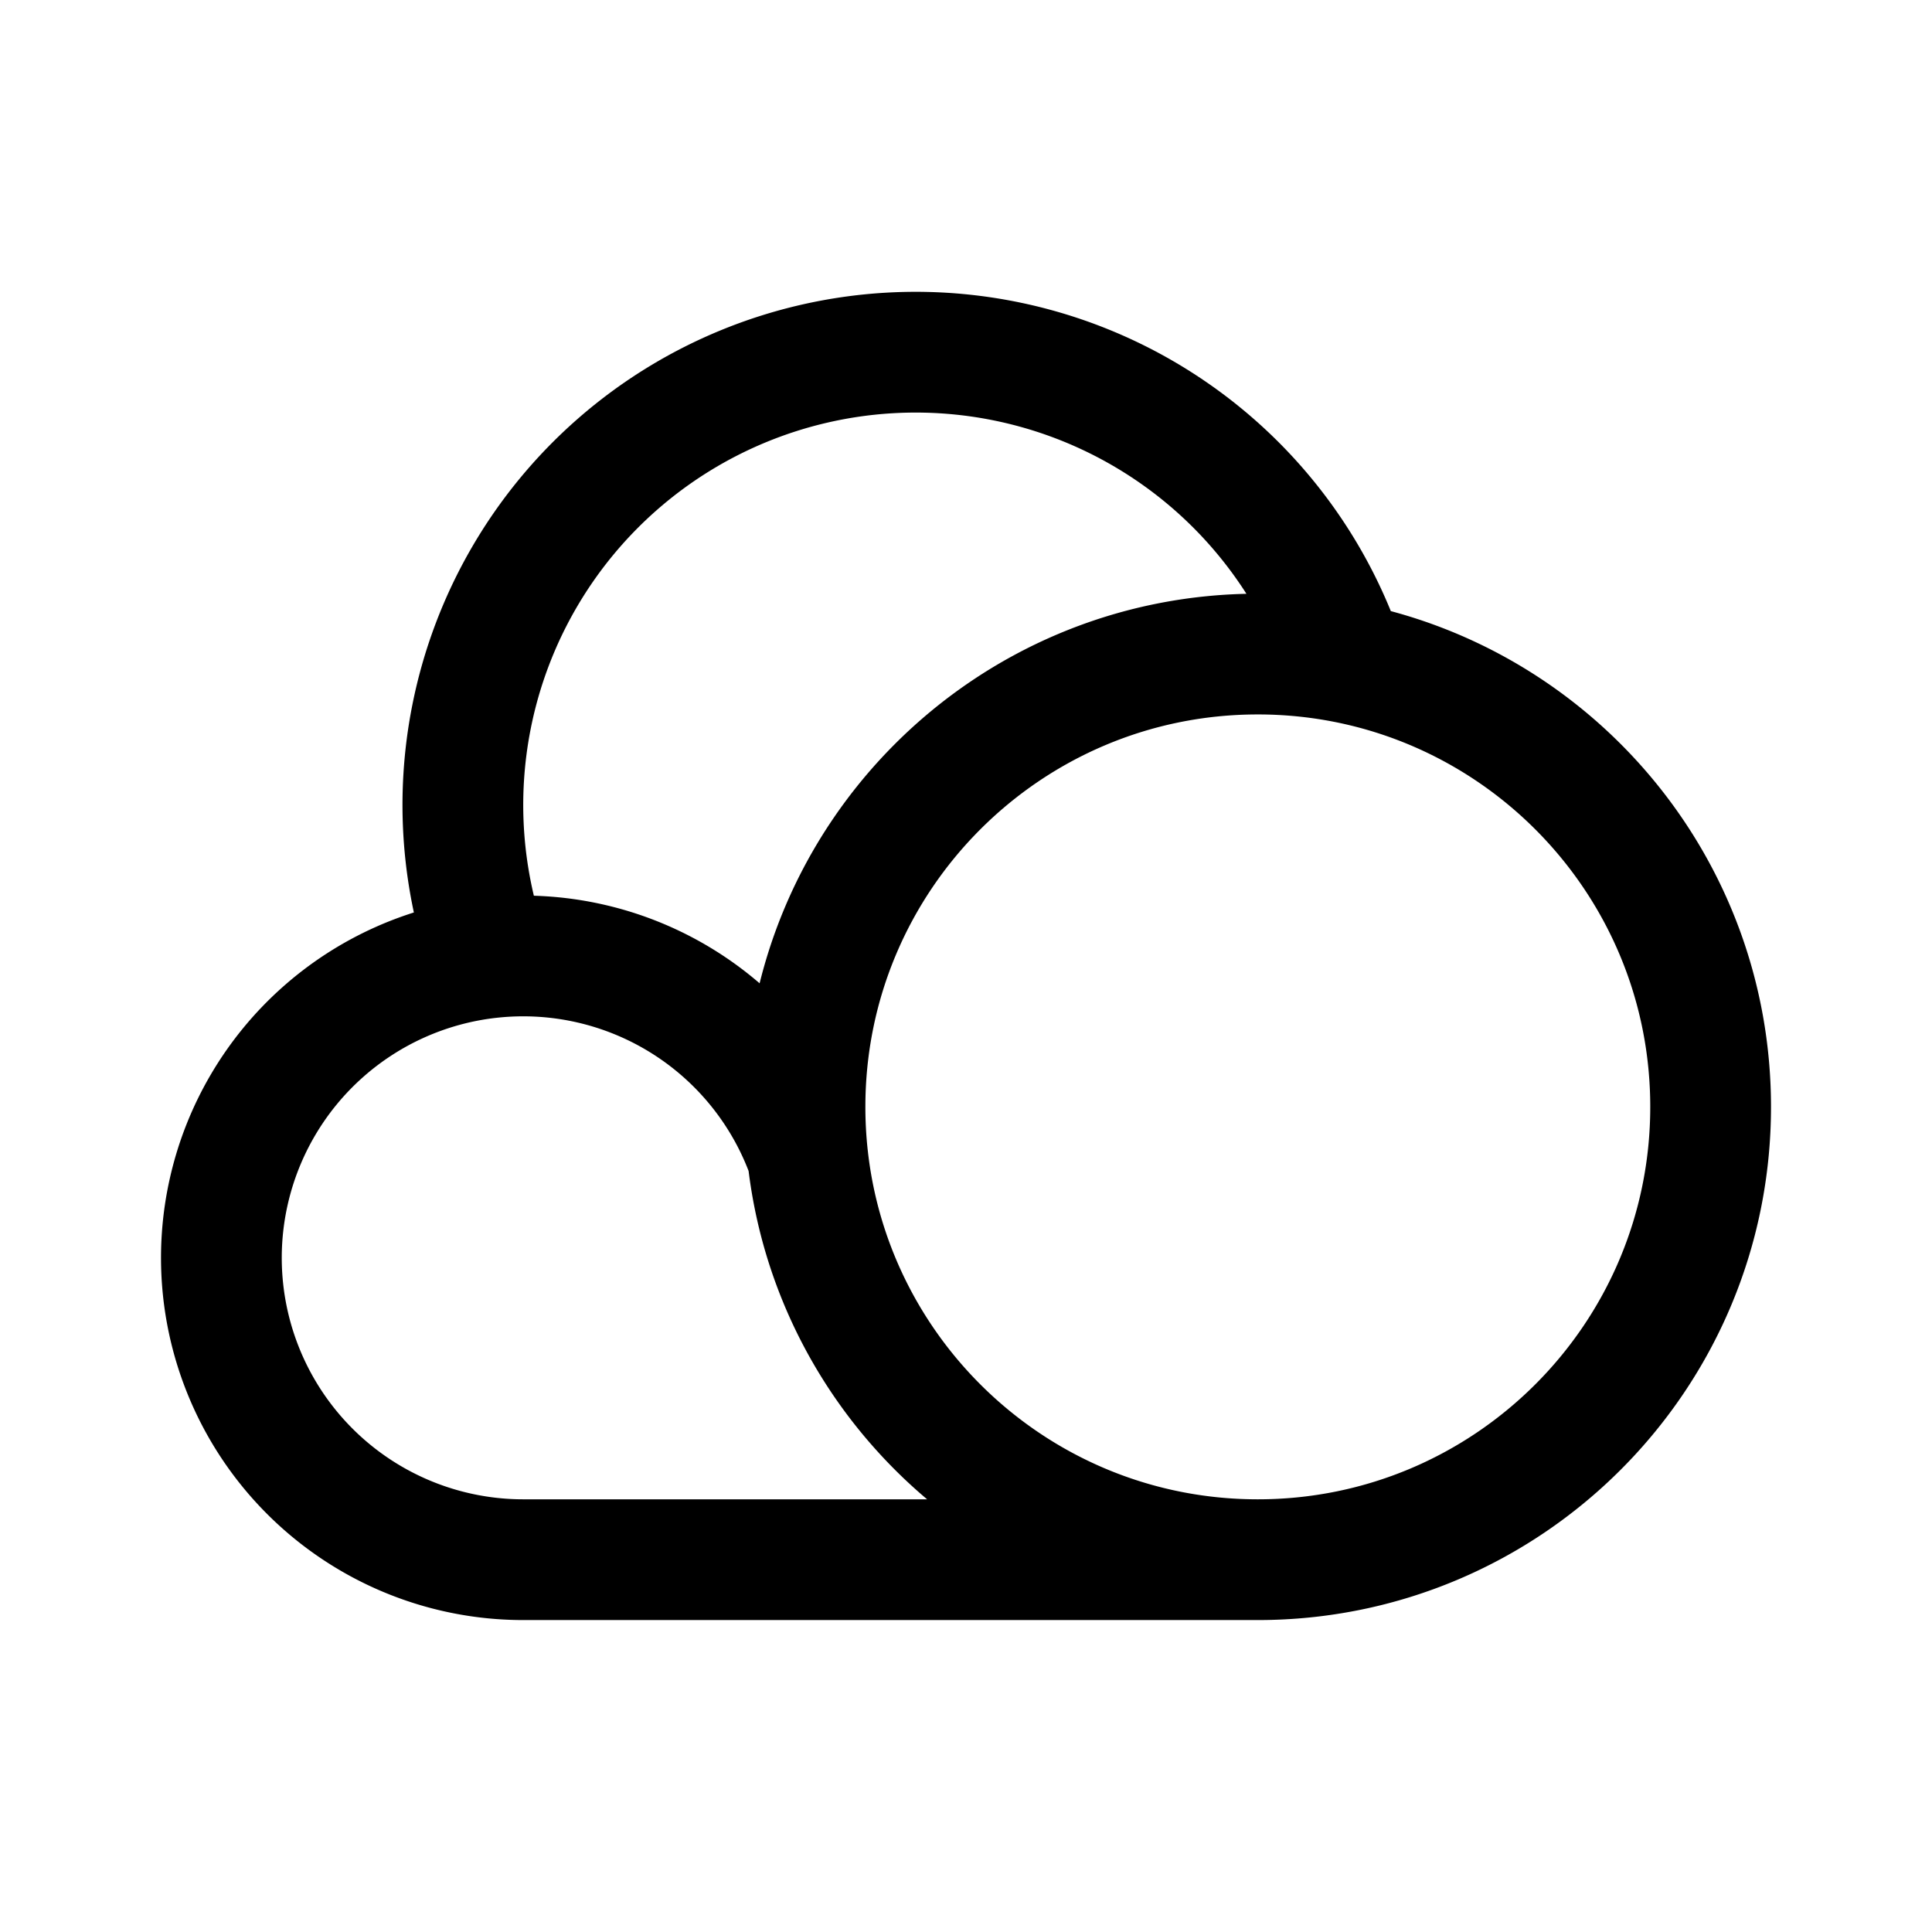<svg width="192" height="192" viewBox="0 0 192 192" fill="none" xmlns="http://www.w3.org/2000/svg"><path d="M52 155h73m-73 0a29.996 29.996 0 0 1-27.716-18.519A30.002 30.002 0 0 1 48.64 95.189m0 0a44.992 44.992 0 0 1-1.776-23.968 45 45 0 0 1 86.85-5.378M48.641 95.19a30 30 0 0 1 31.63 19.772m0 0C82.74 137.479 101.823 155 125 155c24.853 0 45-20.147 45-45 0-21.871-15.603-40.098-36.285-44.157M80.27 114.961A45.505 45.505 0 0 1 80 110c0-24.853 20.147-45 45-45 2.982 0 5.896.29 8.715.843" stroke="#000" stroke-width="12" stroke-linecap="round" stroke-linejoin="round"/></svg>